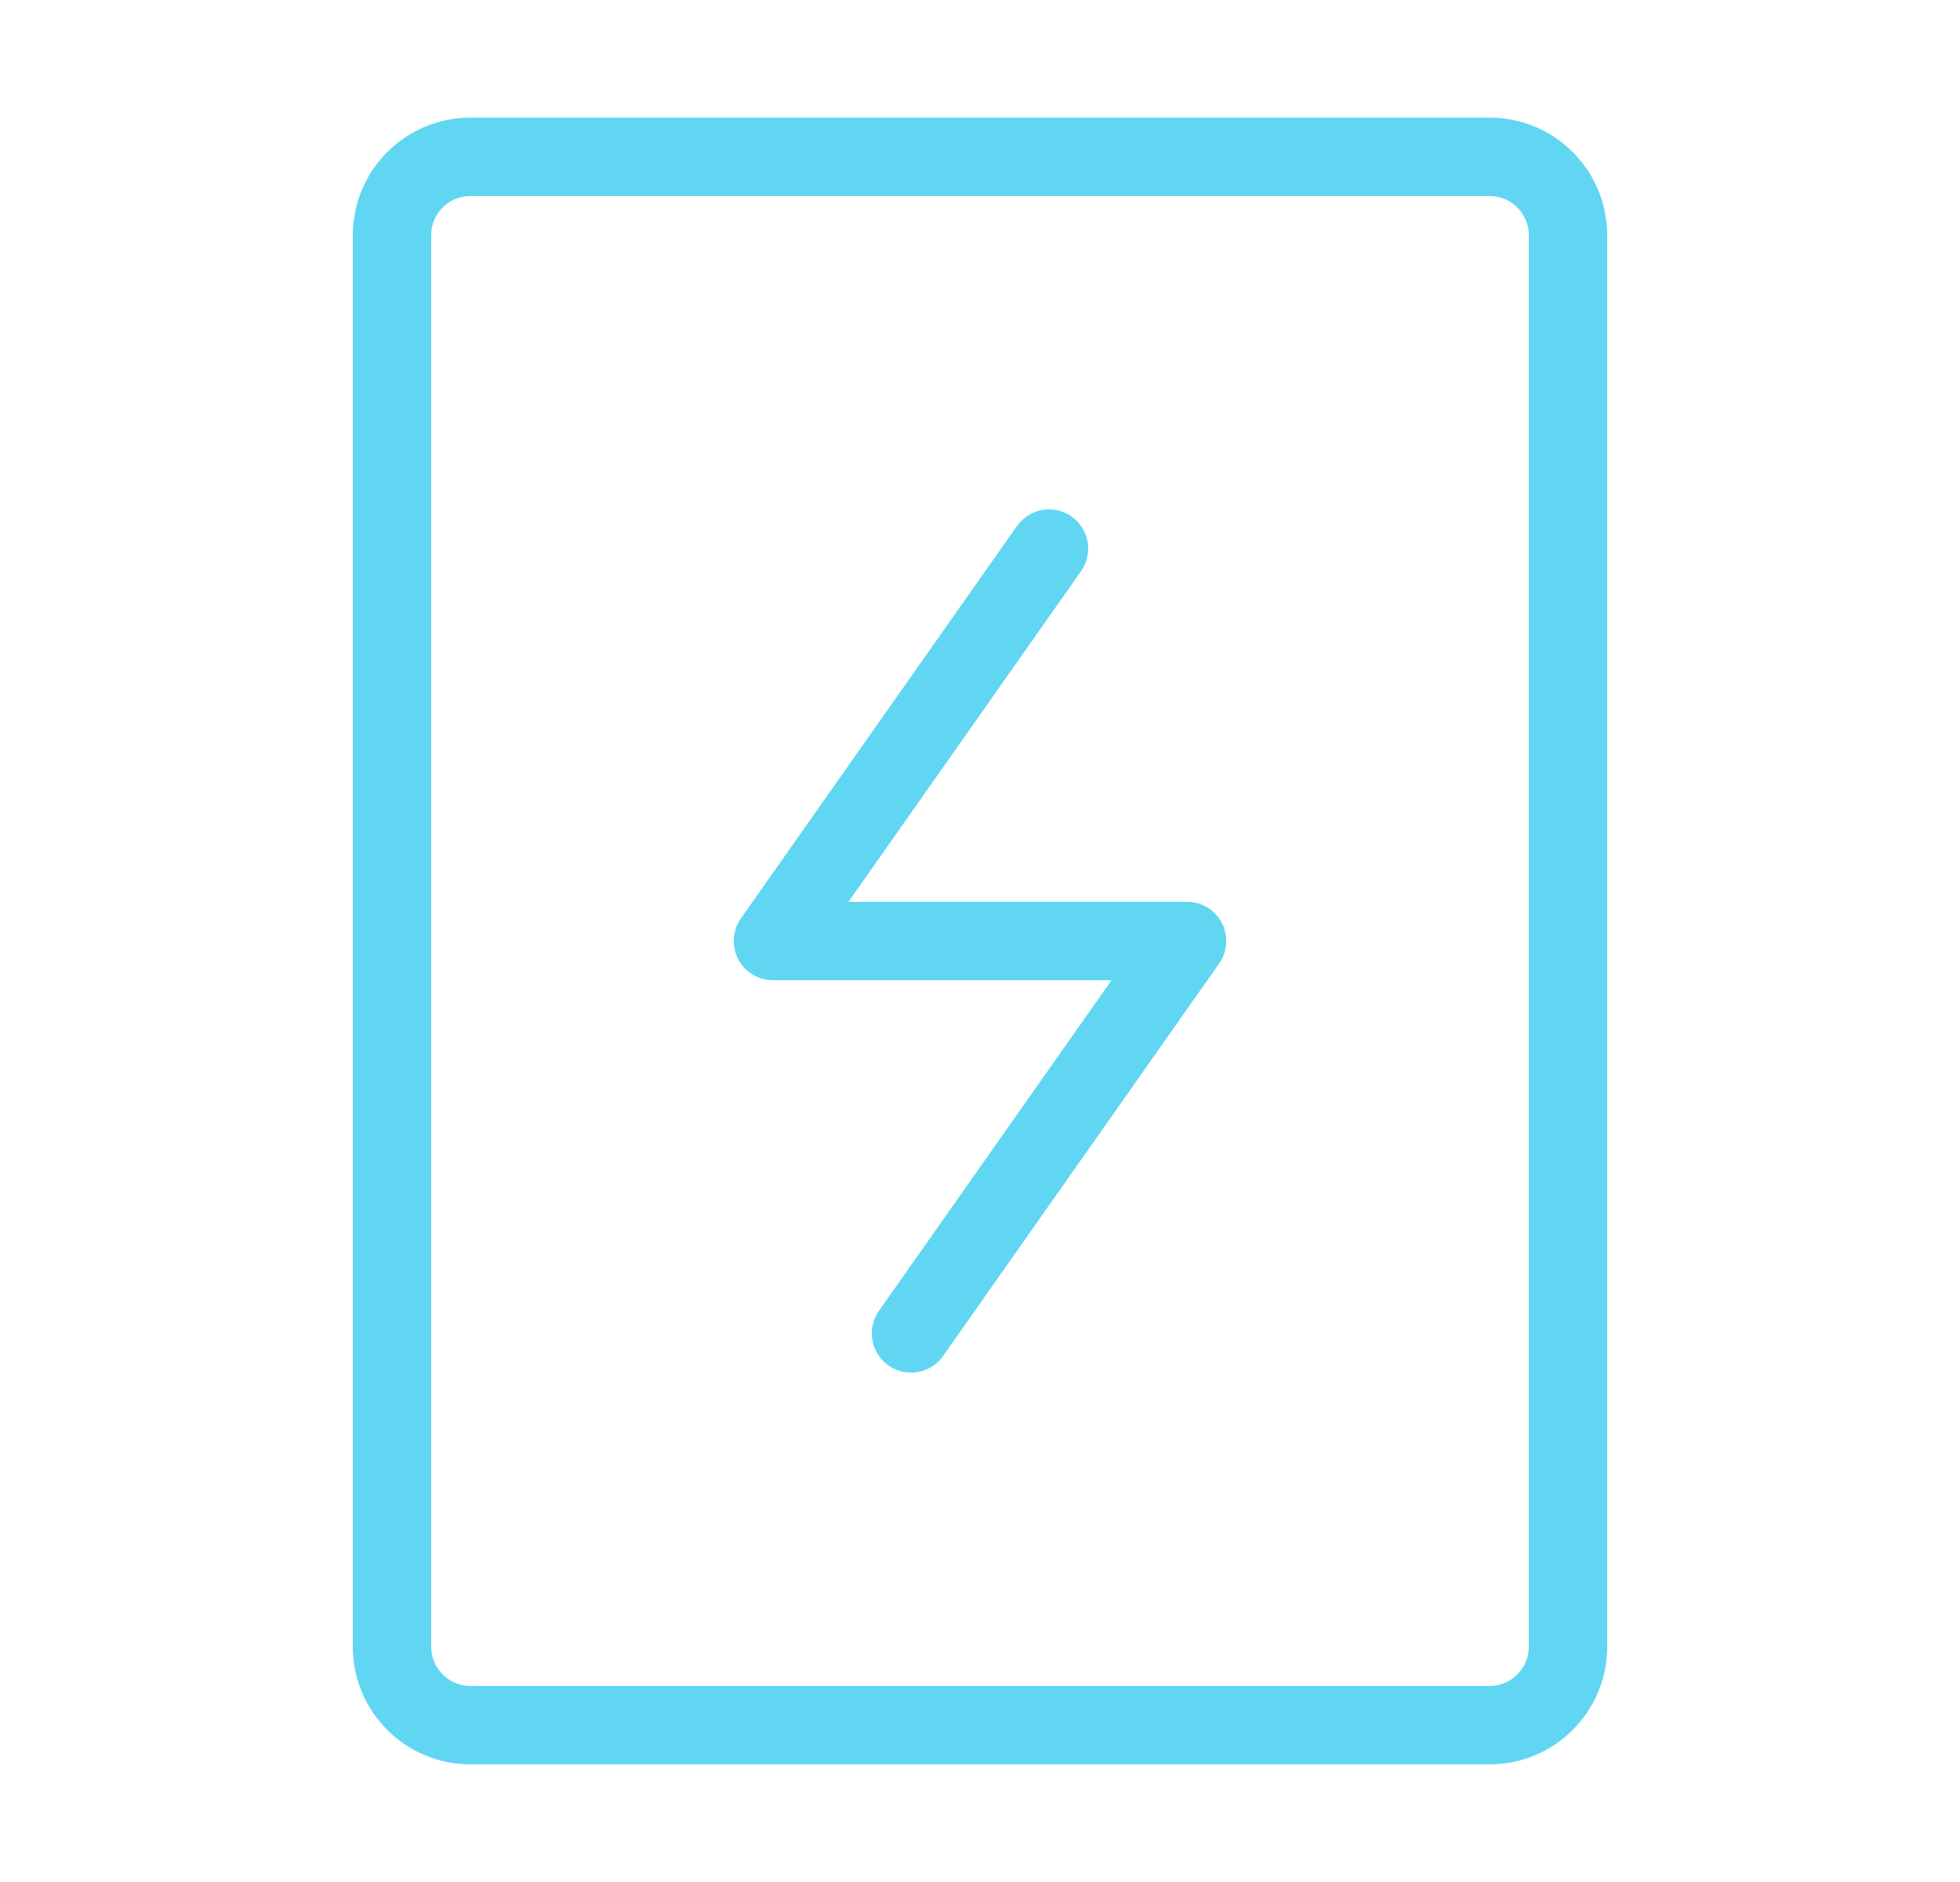<svg width="25" height="24" viewBox="0 0 25 24" fill="none" xmlns="http://www.w3.org/2000/svg">
	<path d="M19 2H6C5.448 2 5 2.448 5 3V7L5 14.5L5 17V21C5 21.552 5.448 22 6 22H19C19.552 22 20 21.552 20 21V17V14.5V7V3C20 2.448 19.552 2 19 2Z" stroke="#61D6F2"/>
	<path d="M13.38 6.996L9.859 12H15.141L11.62 17.004" stroke="#61D6F2" stroke-linecap="round" stroke-linejoin="round"/>
</svg>
